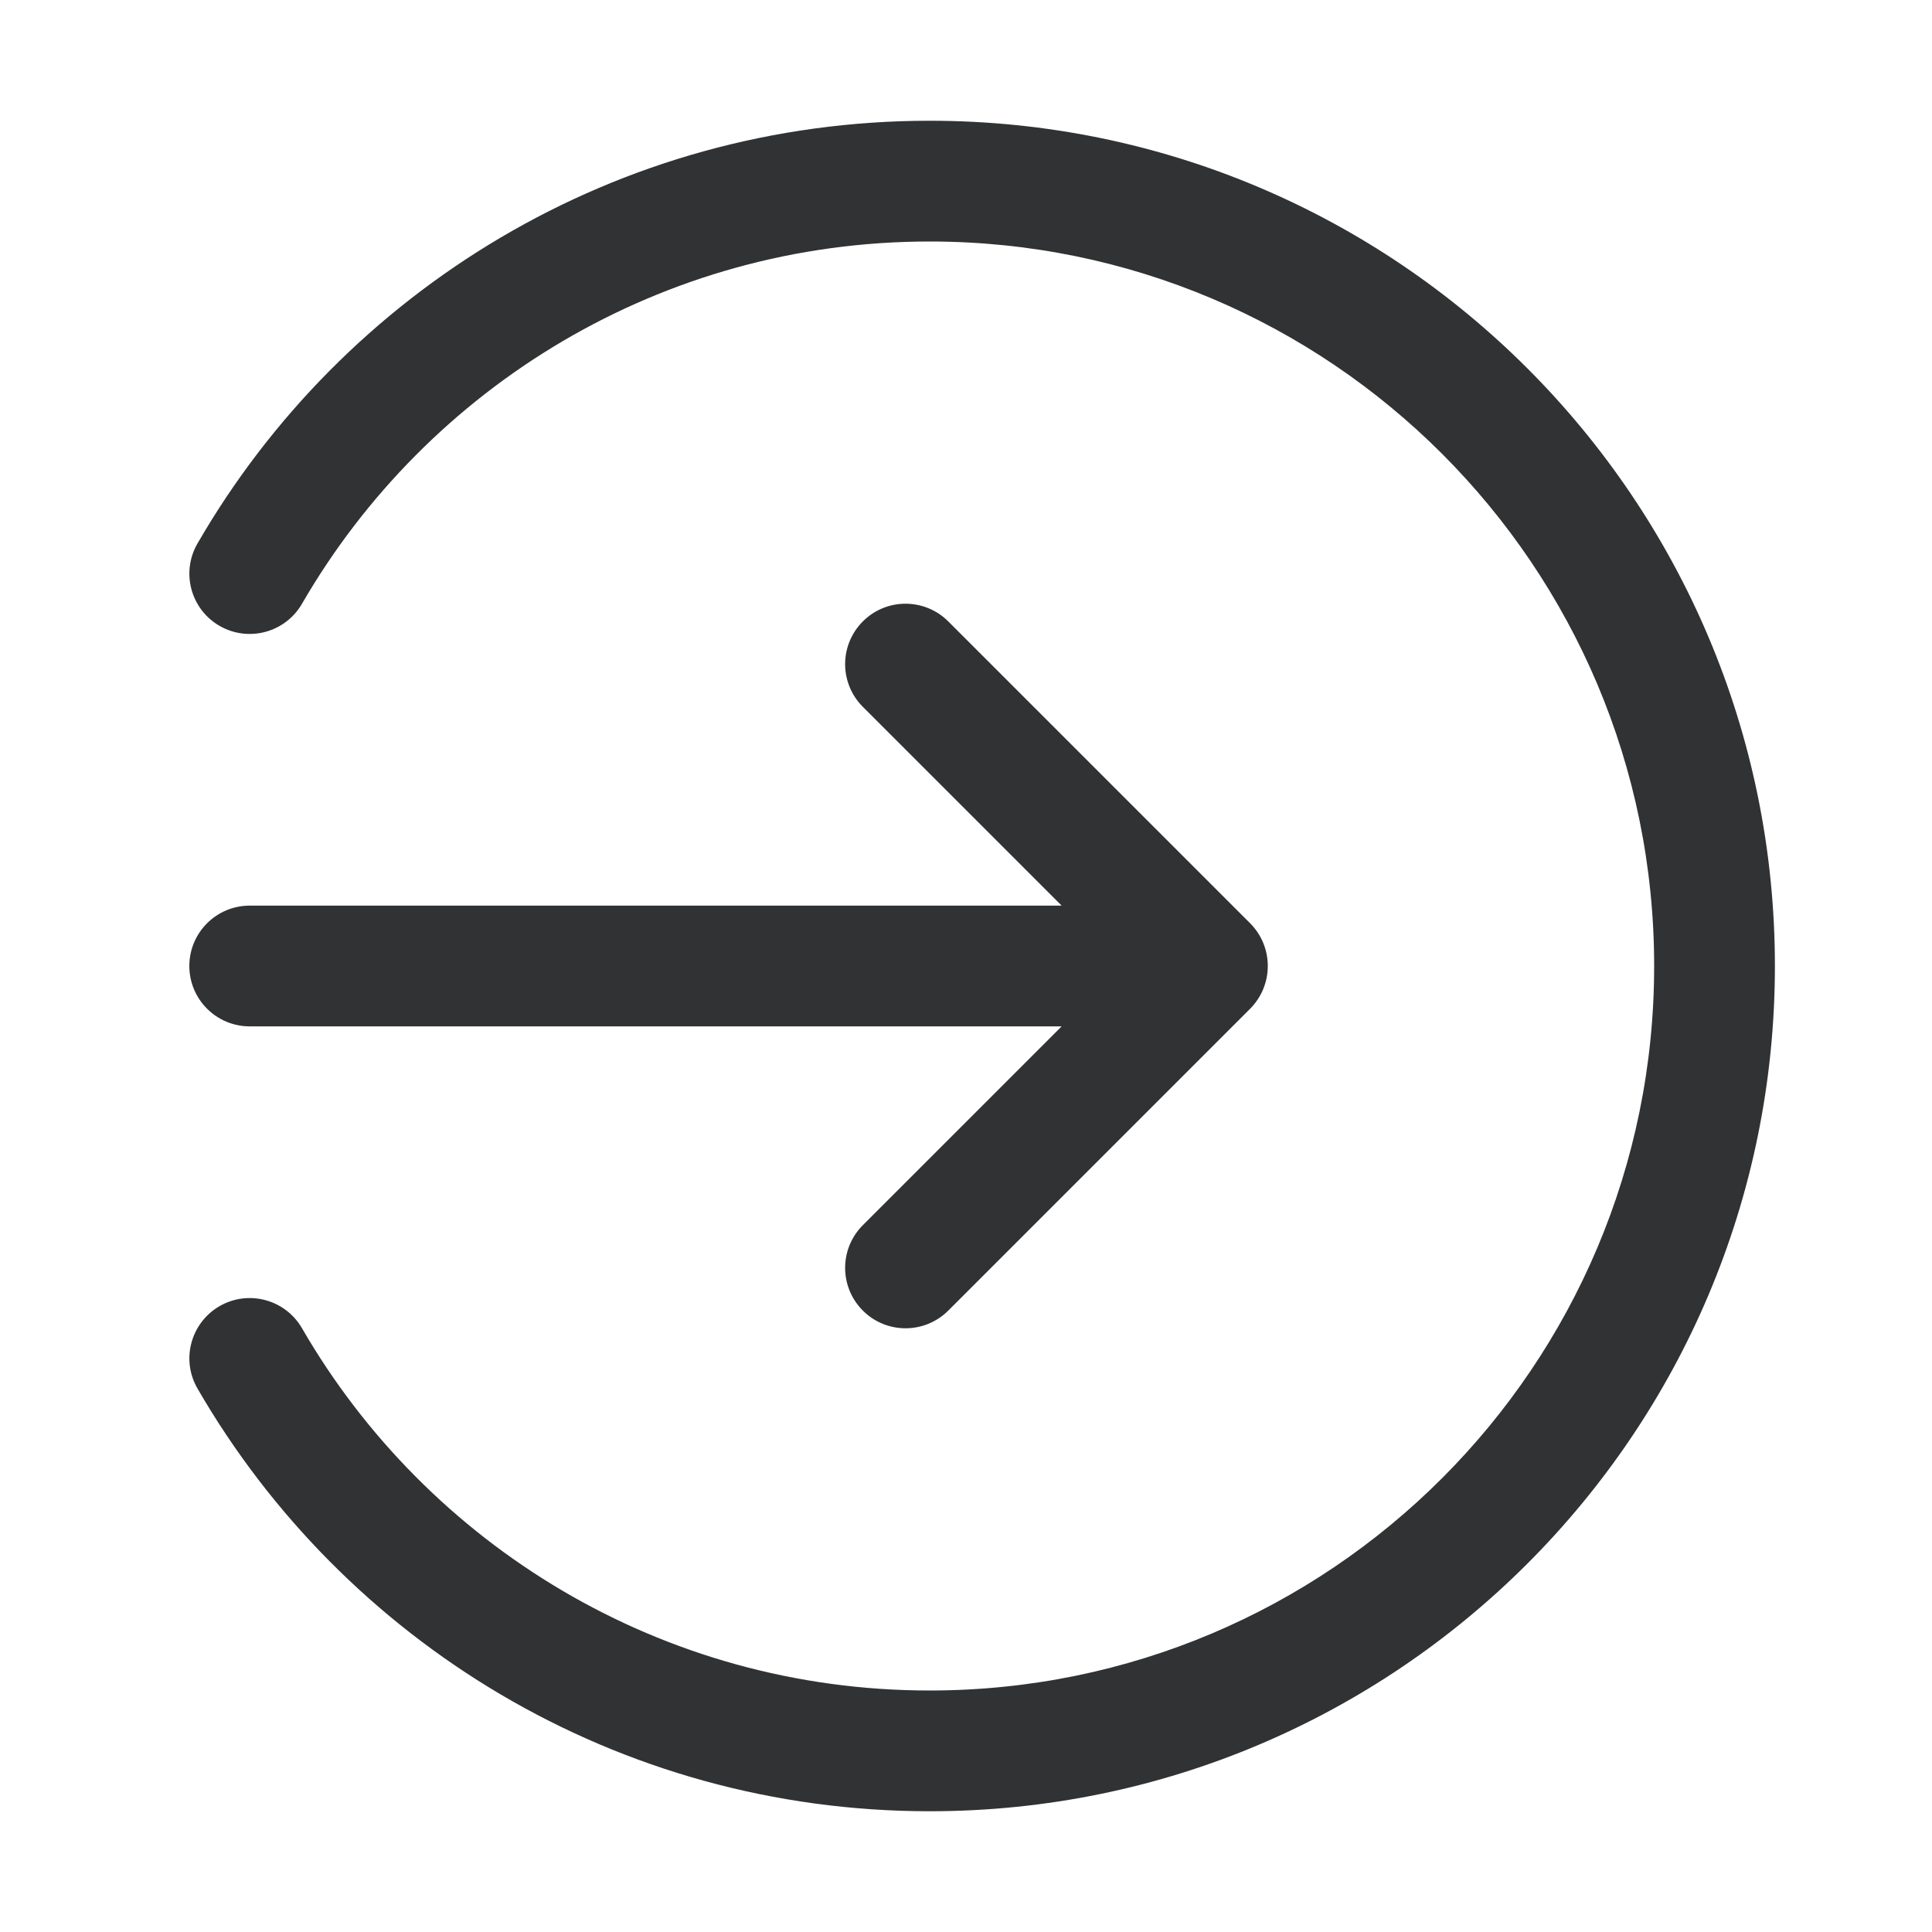<svg width="16" height="16" viewBox="0 0 16 16" fill="none" xmlns="http://www.w3.org/2000/svg">
    <path fill-rule="evenodd" clip-rule="evenodd"
        d="M7.699 2C5.479 2 3.539 3.206 2.501 5C2.363 5.239 2.057 5.321 1.818 5.183C1.579 5.045 1.497 4.739 1.636 4.5C2.845 2.409 5.107 1 7.699 1C11.565 1 14.699 4.134 14.699 8C14.699 11.866 11.565 15 7.699 15C5.107 15 2.845 13.591 1.636 11.5C1.497 11.261 1.579 10.956 1.818 10.817C2.057 10.679 2.363 10.761 2.501 11C3.539 12.794 5.479 14 7.699 14C11.013 14 13.699 11.314 13.699 8C13.699 4.686 11.013 2 7.699 2ZM7.146 5.146C7.341 4.951 7.657 4.951 7.853 5.146L10.353 7.646C10.548 7.842 10.548 8.158 10.353 8.354L7.853 10.854C7.657 11.049 7.341 11.049 7.146 10.854C6.95 10.658 6.95 10.342 7.146 10.146L8.792 8.5H2.068C1.792 8.5 1.568 8.276 1.568 8C1.568 7.724 1.792 7.5 2.068 7.5H8.792L7.146 5.854C6.95 5.658 6.95 5.342 7.146 5.146Z"
        fill="#303233" />
</svg>
